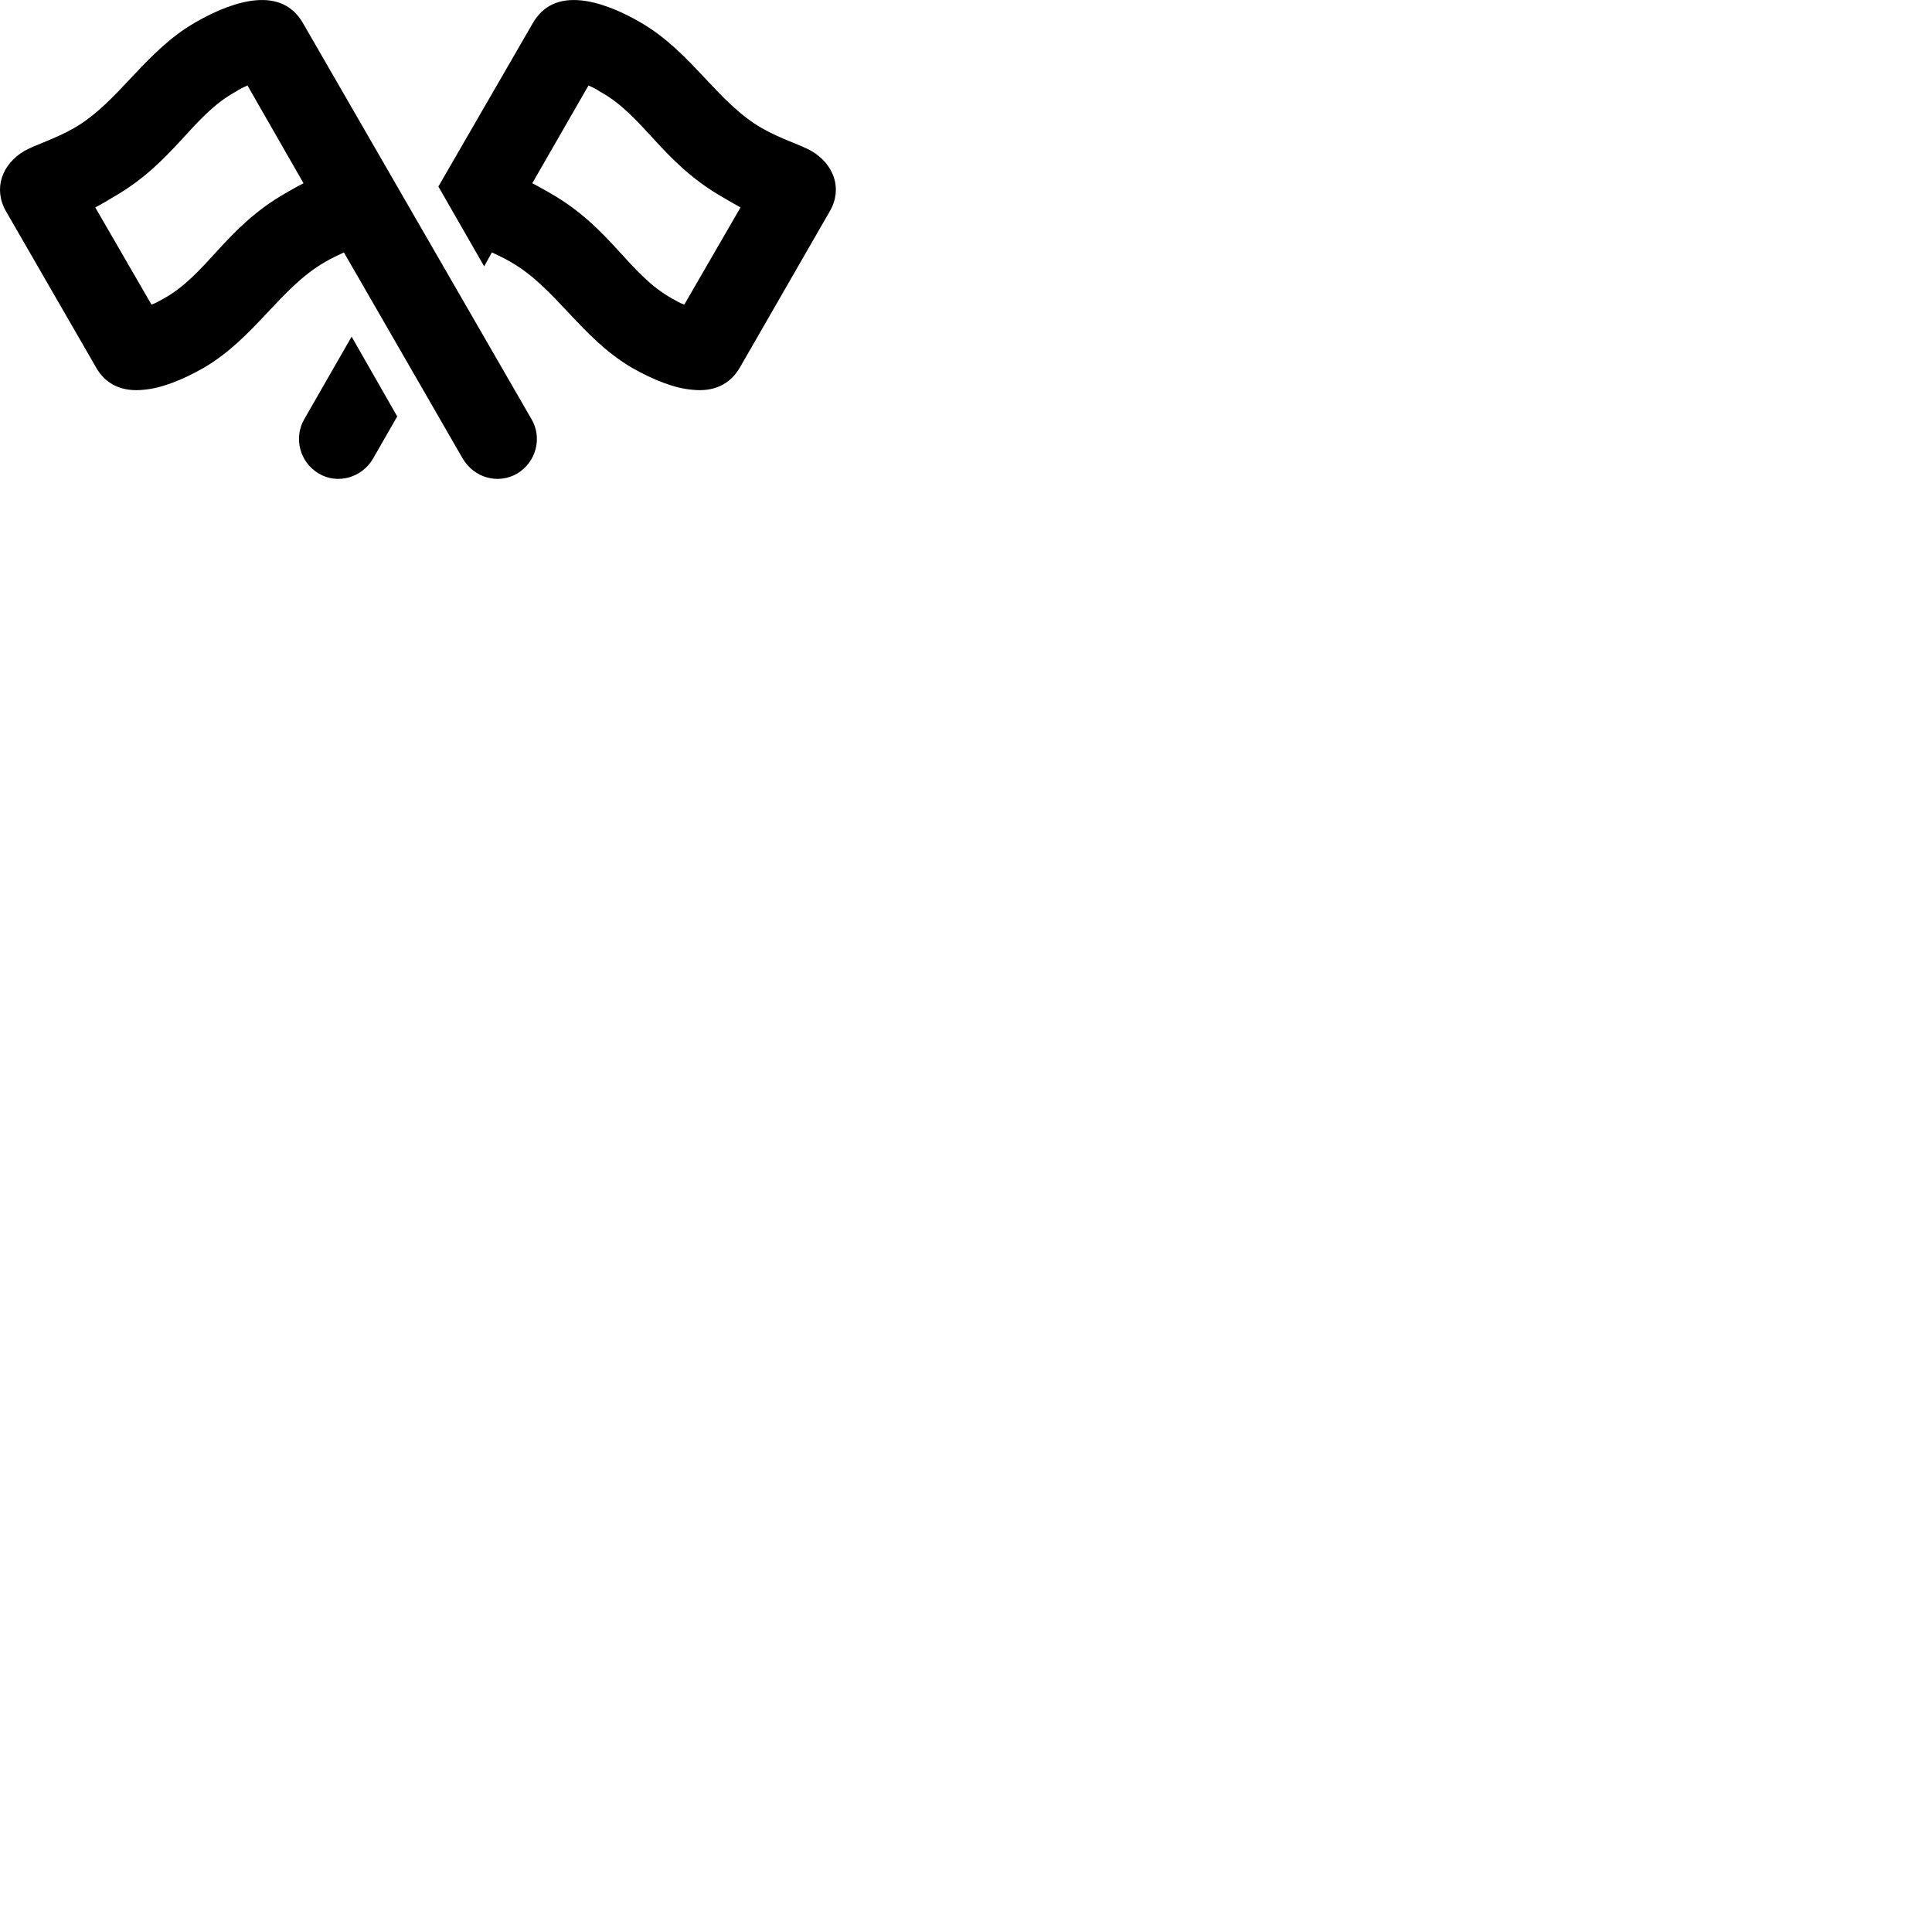 
        <svg xmlns="http://www.w3.org/2000/svg" viewBox="0 0 100 100">
            <path d="M22.69 9.655L25.06 13.785L25.46 13.065C25.78 13.215 26.12 13.375 26.46 13.575C28.76 14.895 30.09 17.505 32.71 19.035C33.85 19.685 34.94 20.105 35.85 20.175C36.9 20.285 37.77 19.935 38.3 19.015L42.95 10.935C43.63 9.765 43.16 8.495 42 7.815C41.4 7.475 40.43 7.205 39.42 6.625C37.12 5.295 35.79 2.685 33.16 1.165C32.03 0.505 30.94 0.095 30.02 0.015C28.98 -0.075 28.12 0.255 27.58 1.195ZM27.51 21.695L15.68 1.195C15.14 0.255 14.28 -0.075 13.24 0.015C12.33 0.095 11.24 0.505 10.1 1.165C7.47 2.685 6.14 5.295 3.84 6.625C2.83 7.205 1.86 7.475 1.26 7.815C0.1 8.495 -0.36 9.765 0.31 10.935L4.97 19.015C5.49 19.935 6.36 20.285 7.42 20.175C8.32 20.105 9.41 19.685 10.55 19.035C13.17 17.505 14.51 14.895 16.8 13.575C17.14 13.375 17.48 13.215 17.8 13.065L23.95 23.735C24.53 24.725 25.78 25.095 26.78 24.505C27.75 23.915 28.08 22.665 27.51 21.695ZM15.71 9.485C15.41 9.635 15.07 9.835 14.75 10.015C11.64 11.805 10.7 14.235 8.45 15.465C8.27 15.565 8.06 15.695 7.84 15.765L4.93 10.735C5.24 10.575 5.58 10.375 5.89 10.185C9.01 8.395 9.95 5.975 12.2 4.745C12.37 4.625 12.6 4.515 12.81 4.425ZM27.55 9.485L30.46 4.425C30.67 4.515 30.89 4.625 31.06 4.745C33.31 5.975 34.25 8.395 37.37 10.185C37.69 10.375 38.03 10.575 38.33 10.735L35.42 15.765C35.2 15.695 34.99 15.565 34.81 15.465C32.56 14.235 31.63 11.805 28.51 10.015C28.19 9.835 27.85 9.635 27.55 9.485ZM20.56 21.555L18.2 17.425L15.75 21.695C15.19 22.665 15.51 23.915 16.49 24.505C17.47 25.095 18.74 24.725 19.31 23.735Z" />
        </svg>
    